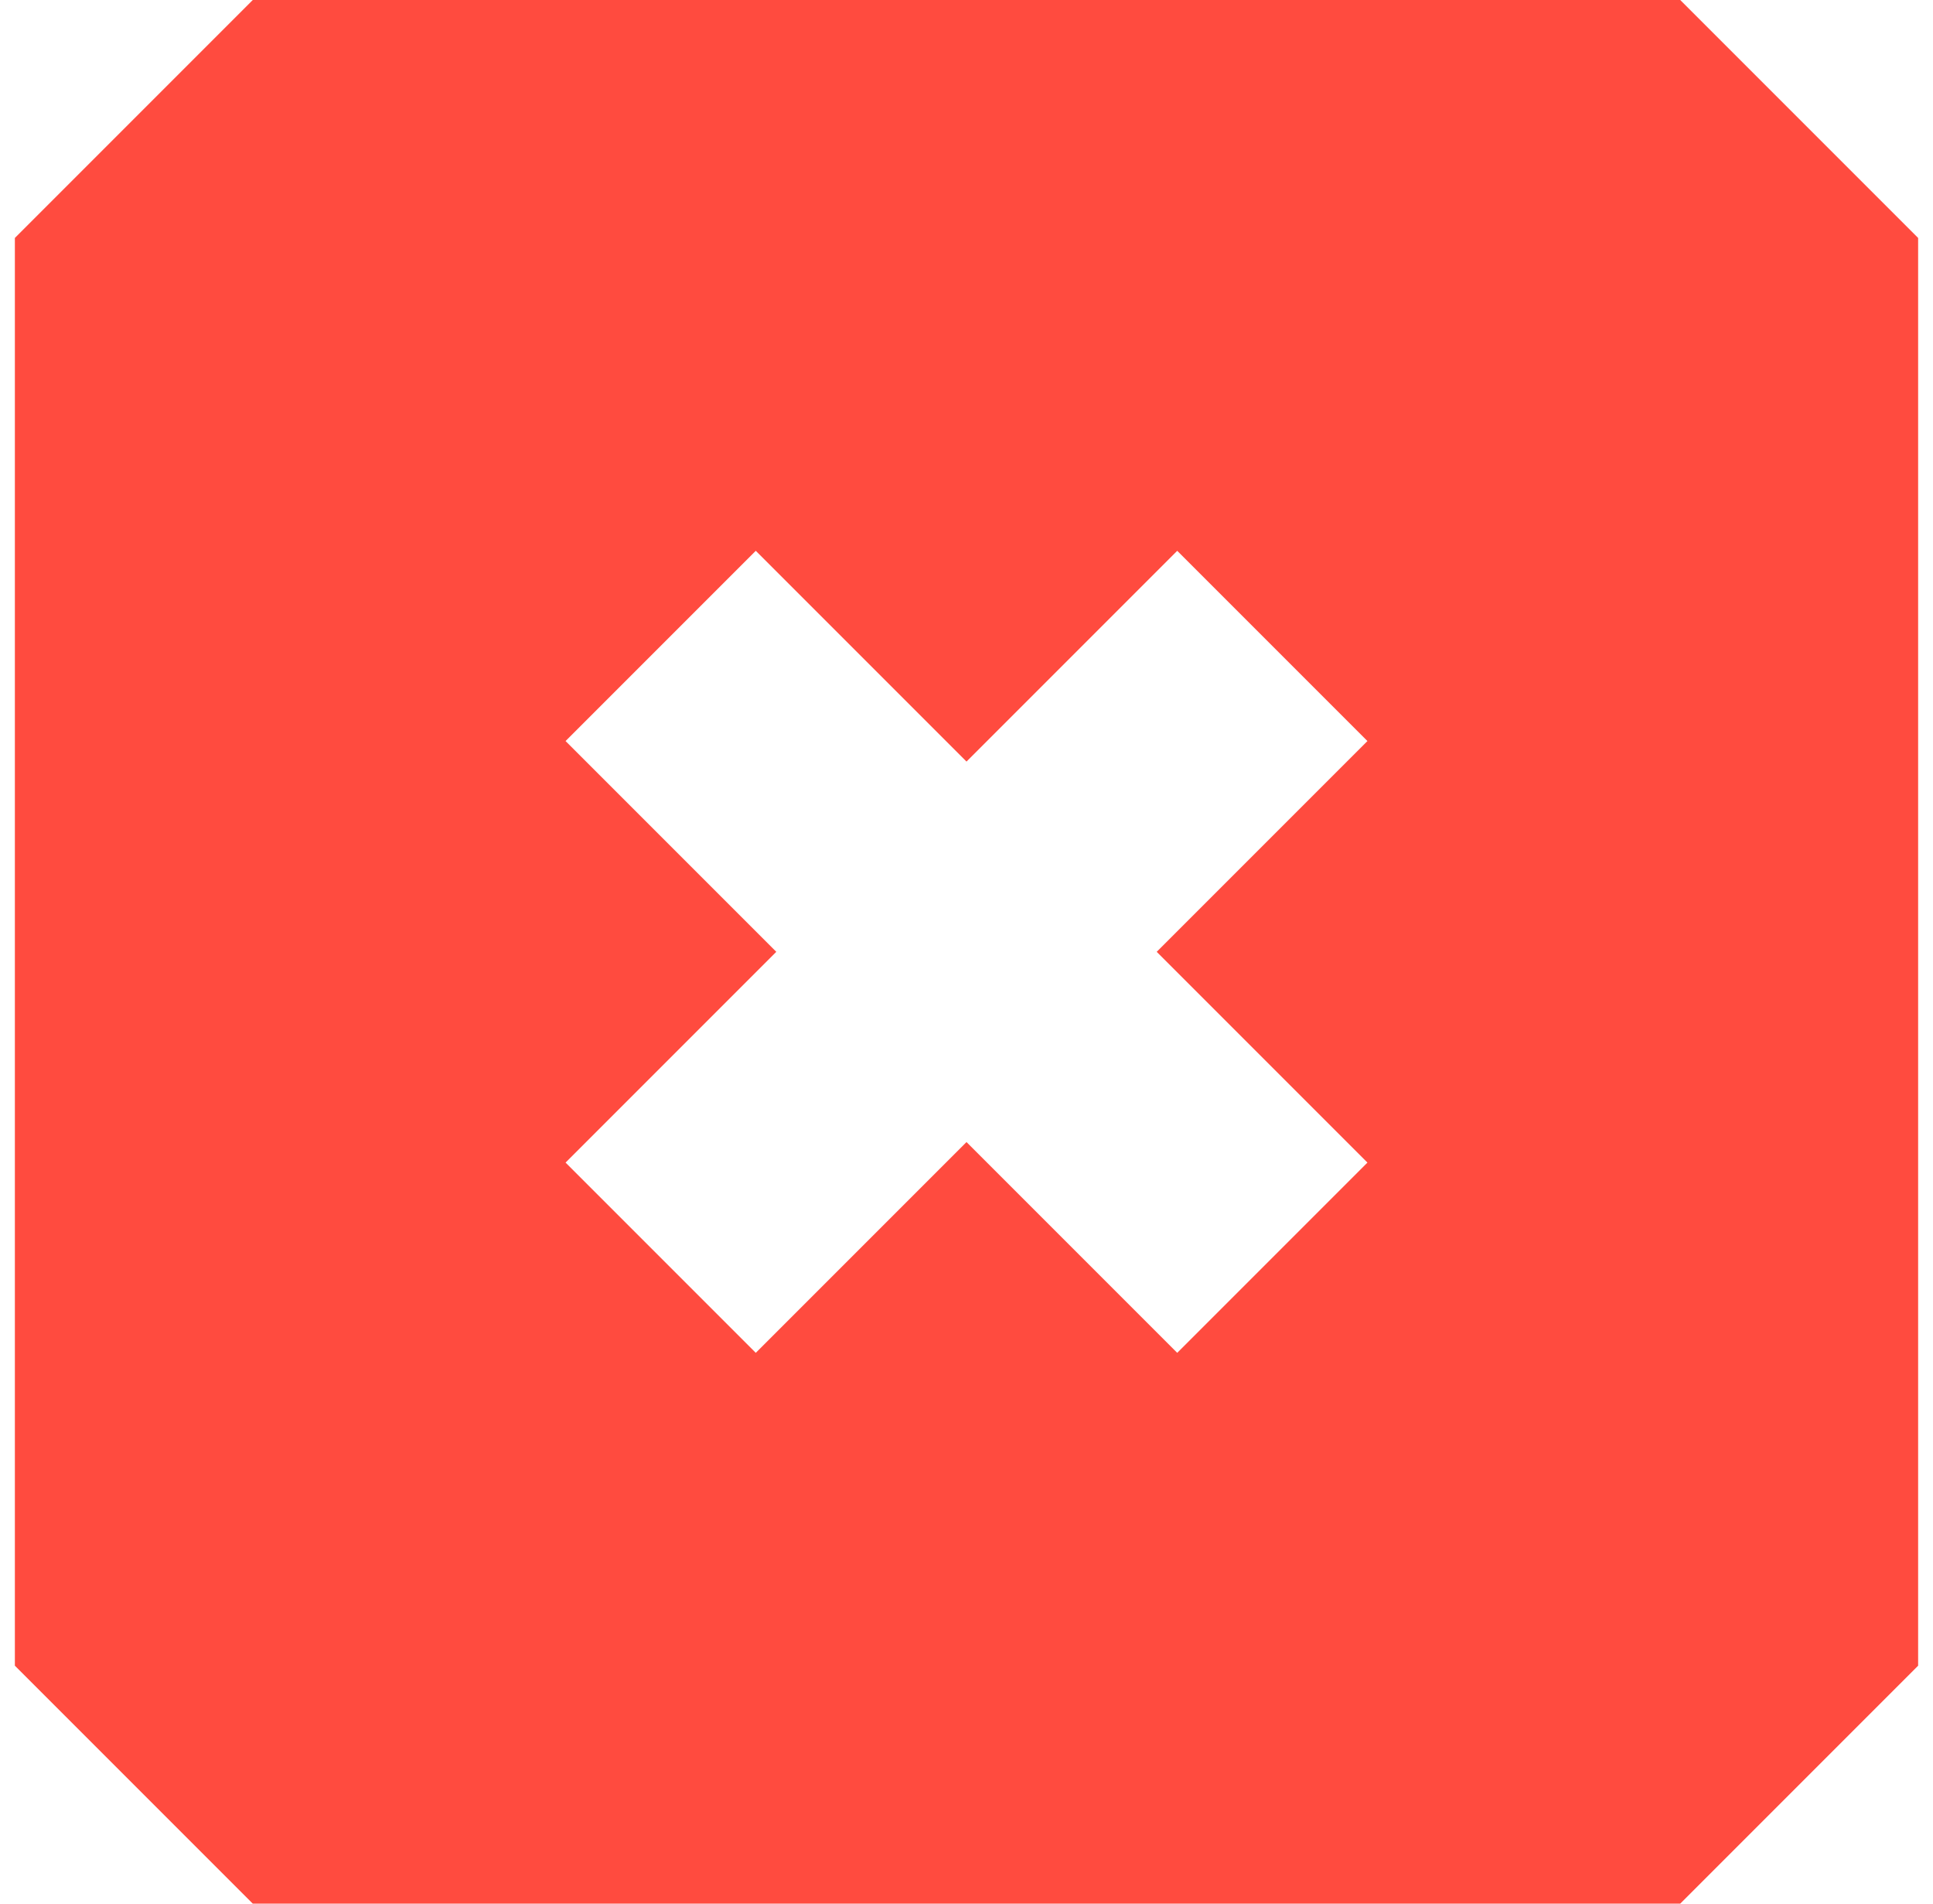 <svg width="65" height="64" viewBox="0 0 65 64" fill="none" xmlns="http://www.w3.org/2000/svg">
<g clip-path="url(#clip0_3962_63823)">
<path d="M56.5 0H8.5L0.5 8V56L8.5 64H56.5L64.5 56V8L56.5 0ZM45.982 39.086L39.586 45.482L32.5 38.396L25.414 45.482L19.018 39.086L26.104 32L19.018 24.914L25.414 18.518L32.5 25.604L39.586 18.518L45.982 24.914L38.896 32L45.982 39.086Z" fill="#FF4B3F"/>
</g>
<defs>
<clipPath id="clip0_3962_63823">
<rect width="64" height="64" fill="white" transform="translate(0.5)"/>
</clipPath>
</defs>
</svg>
